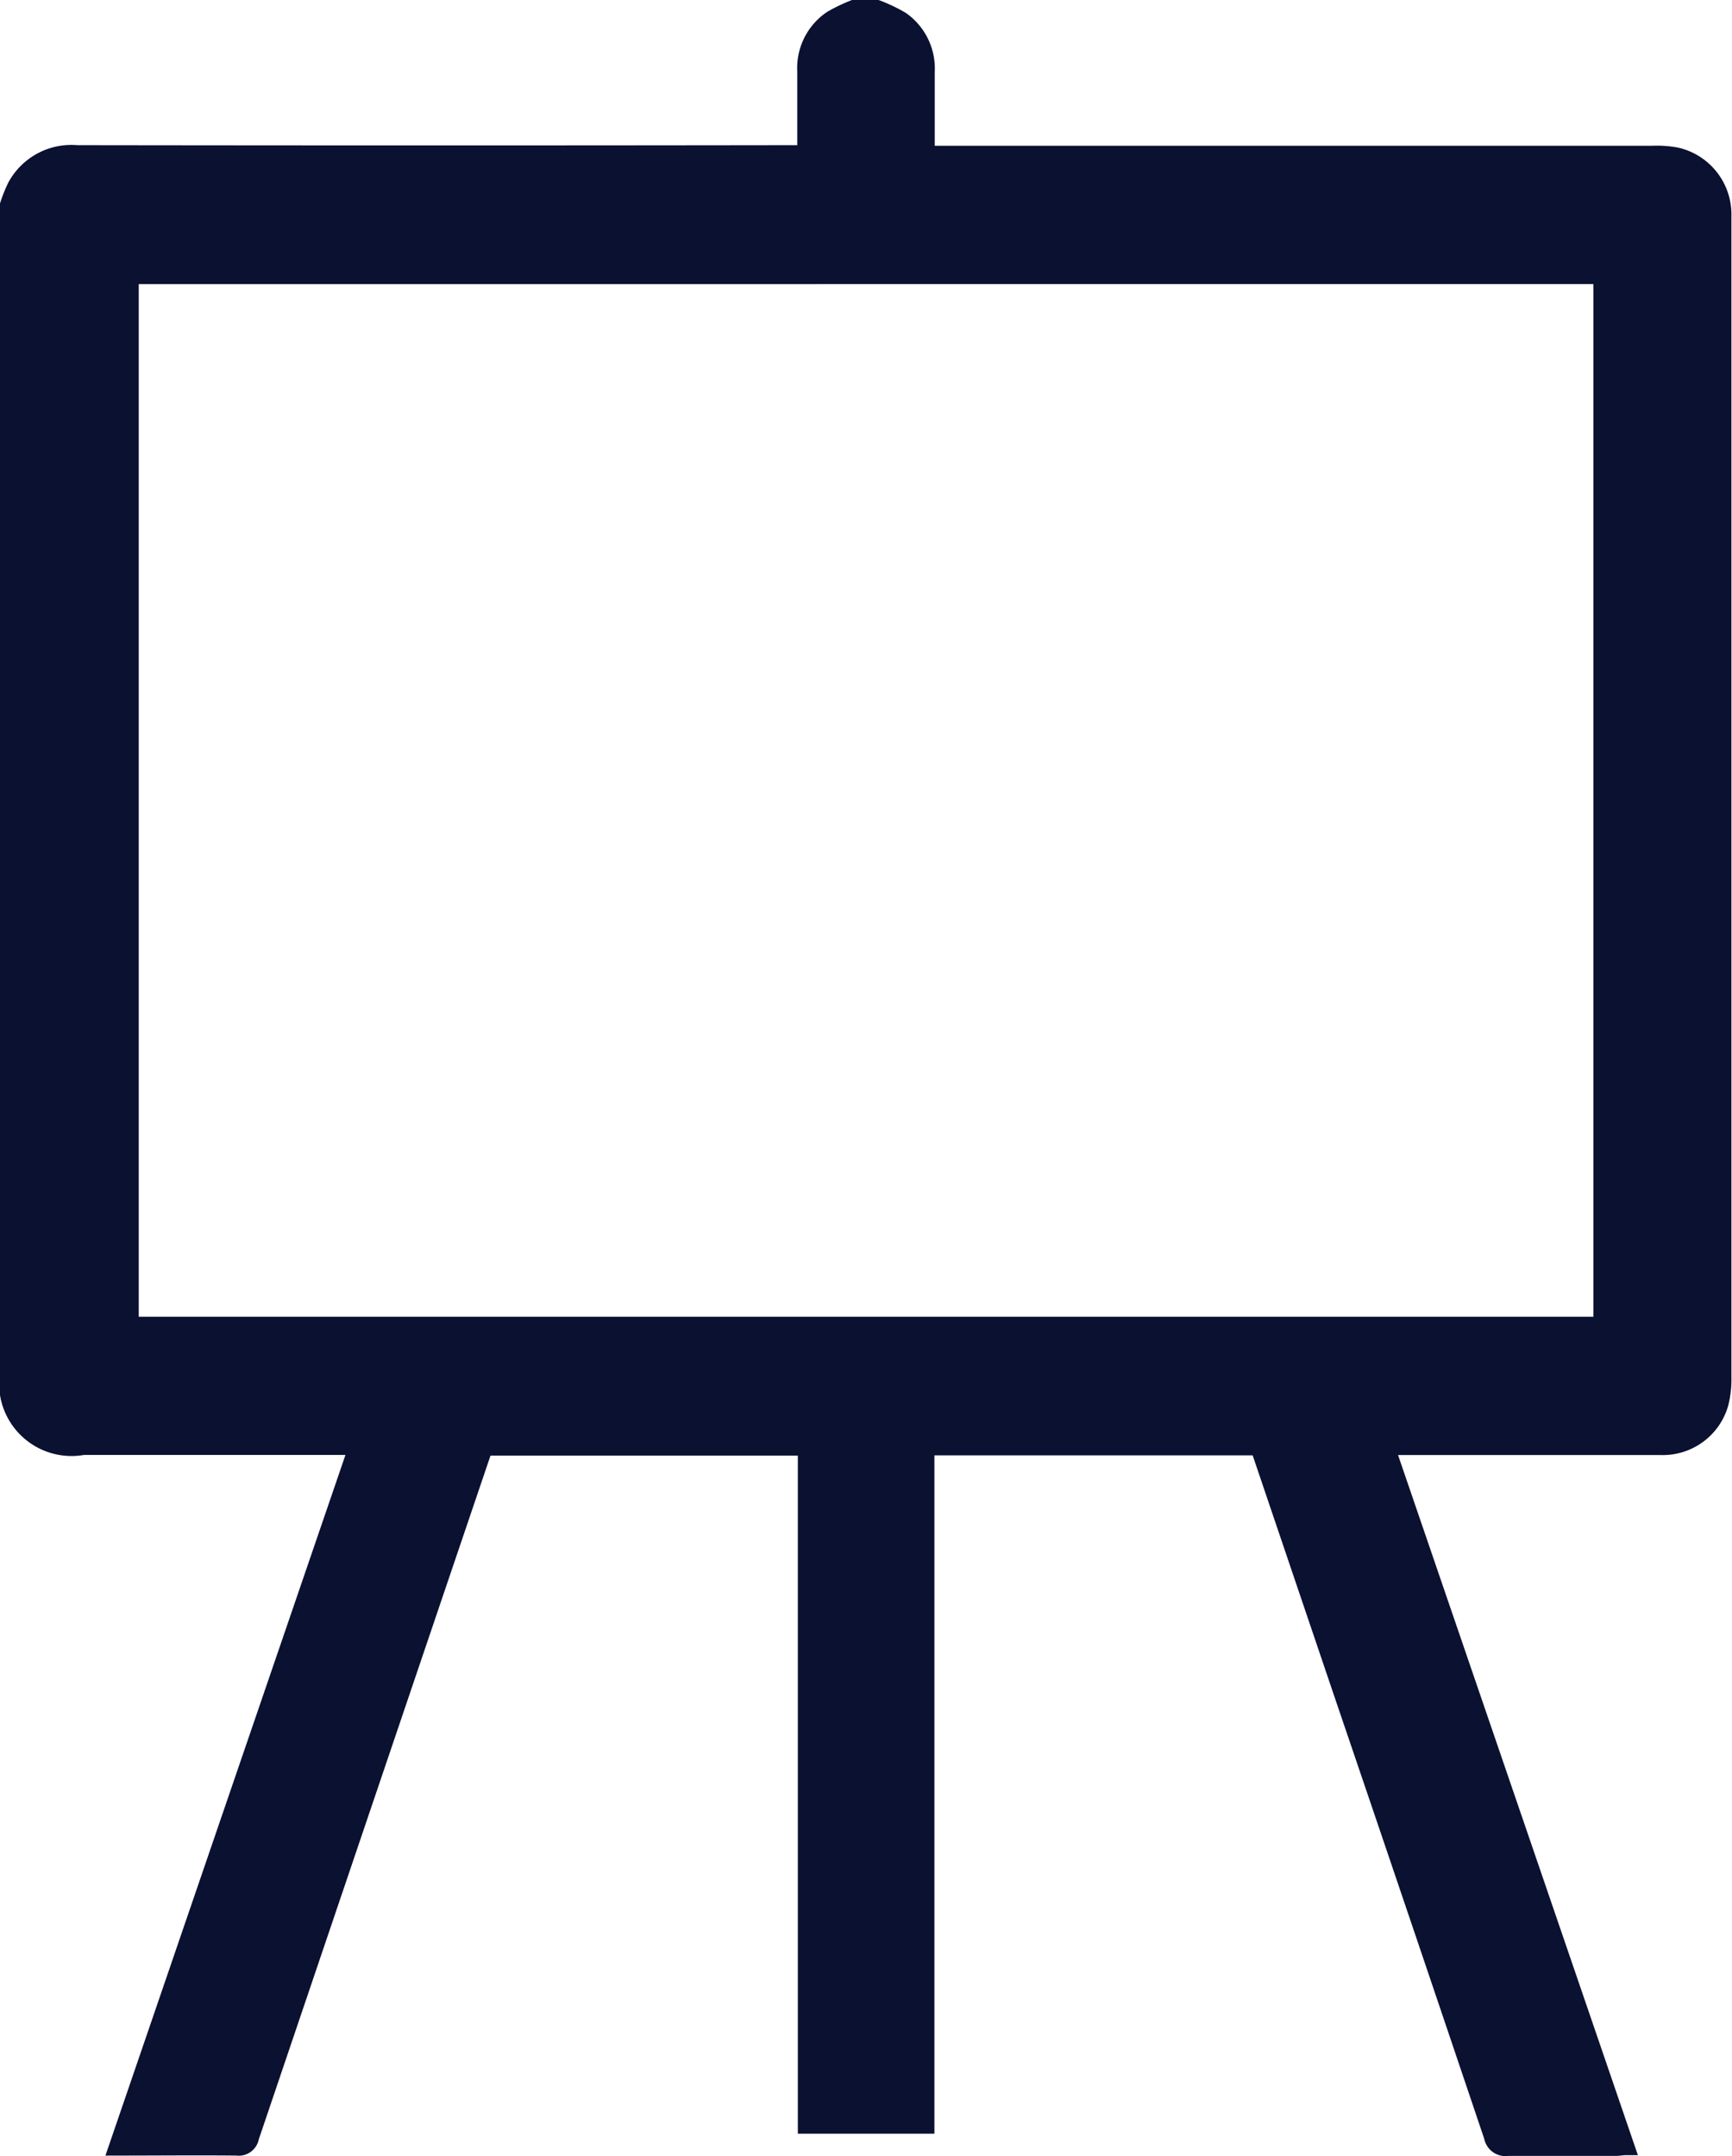 <svg xmlns="http://www.w3.org/2000/svg" width="20.797" height="25.889" viewBox="0 0 20.797 25.889">
  <g id="Group_232" data-name="Group 232" transform="translate(-617.9 288.1)">
    <path id="Path_39" data-name="Path 39" d="M628.432-288a1.915,1.915,0,0,1,.292.14.714.714,0,0,1,.3.62c0,.323,0,.646,0,.99h8.718a1.3,1.3,0,0,1,.286.02.722.722,0,0,1,.562.688c0,.039,0,.079,0,.118q0,6.933,0,13.865a1.179,1.179,0,0,1-.035.311.716.716,0,0,1-.72.519h-3.288l2.88,8.407c-.049,0-.086.009-.123.009-.432,0-.865,0-1.3,0a.16.16,0,0,1-.185-.13q-.888-2.634-1.784-5.266l-1.022-3.016h-3.993v8.145H627.58v-8.142h-3.862l-.344,1.014q-1.233,3.636-2.464,7.272a.145.145,0,0,1-.166.119c-.471-.005-.943,0-1.438,0l2.882-8.413H618.9a.77.77,0,0,1-.9-.627v-14.285a1.852,1.852,0,0,1,.086-.215.761.761,0,0,1,.739-.4q4.288.006,8.576,0h.172c0-.345,0-.668,0-.991a.71.71,0,0,1,.316-.627,2.021,2.021,0,0,1,.281-.133Zm-8.966,15.811h17.667v-12.6H619.466Z" fill="#0b1131" stroke="#0b1131" stroke-width="0.2"/>
  </g>
</svg>
